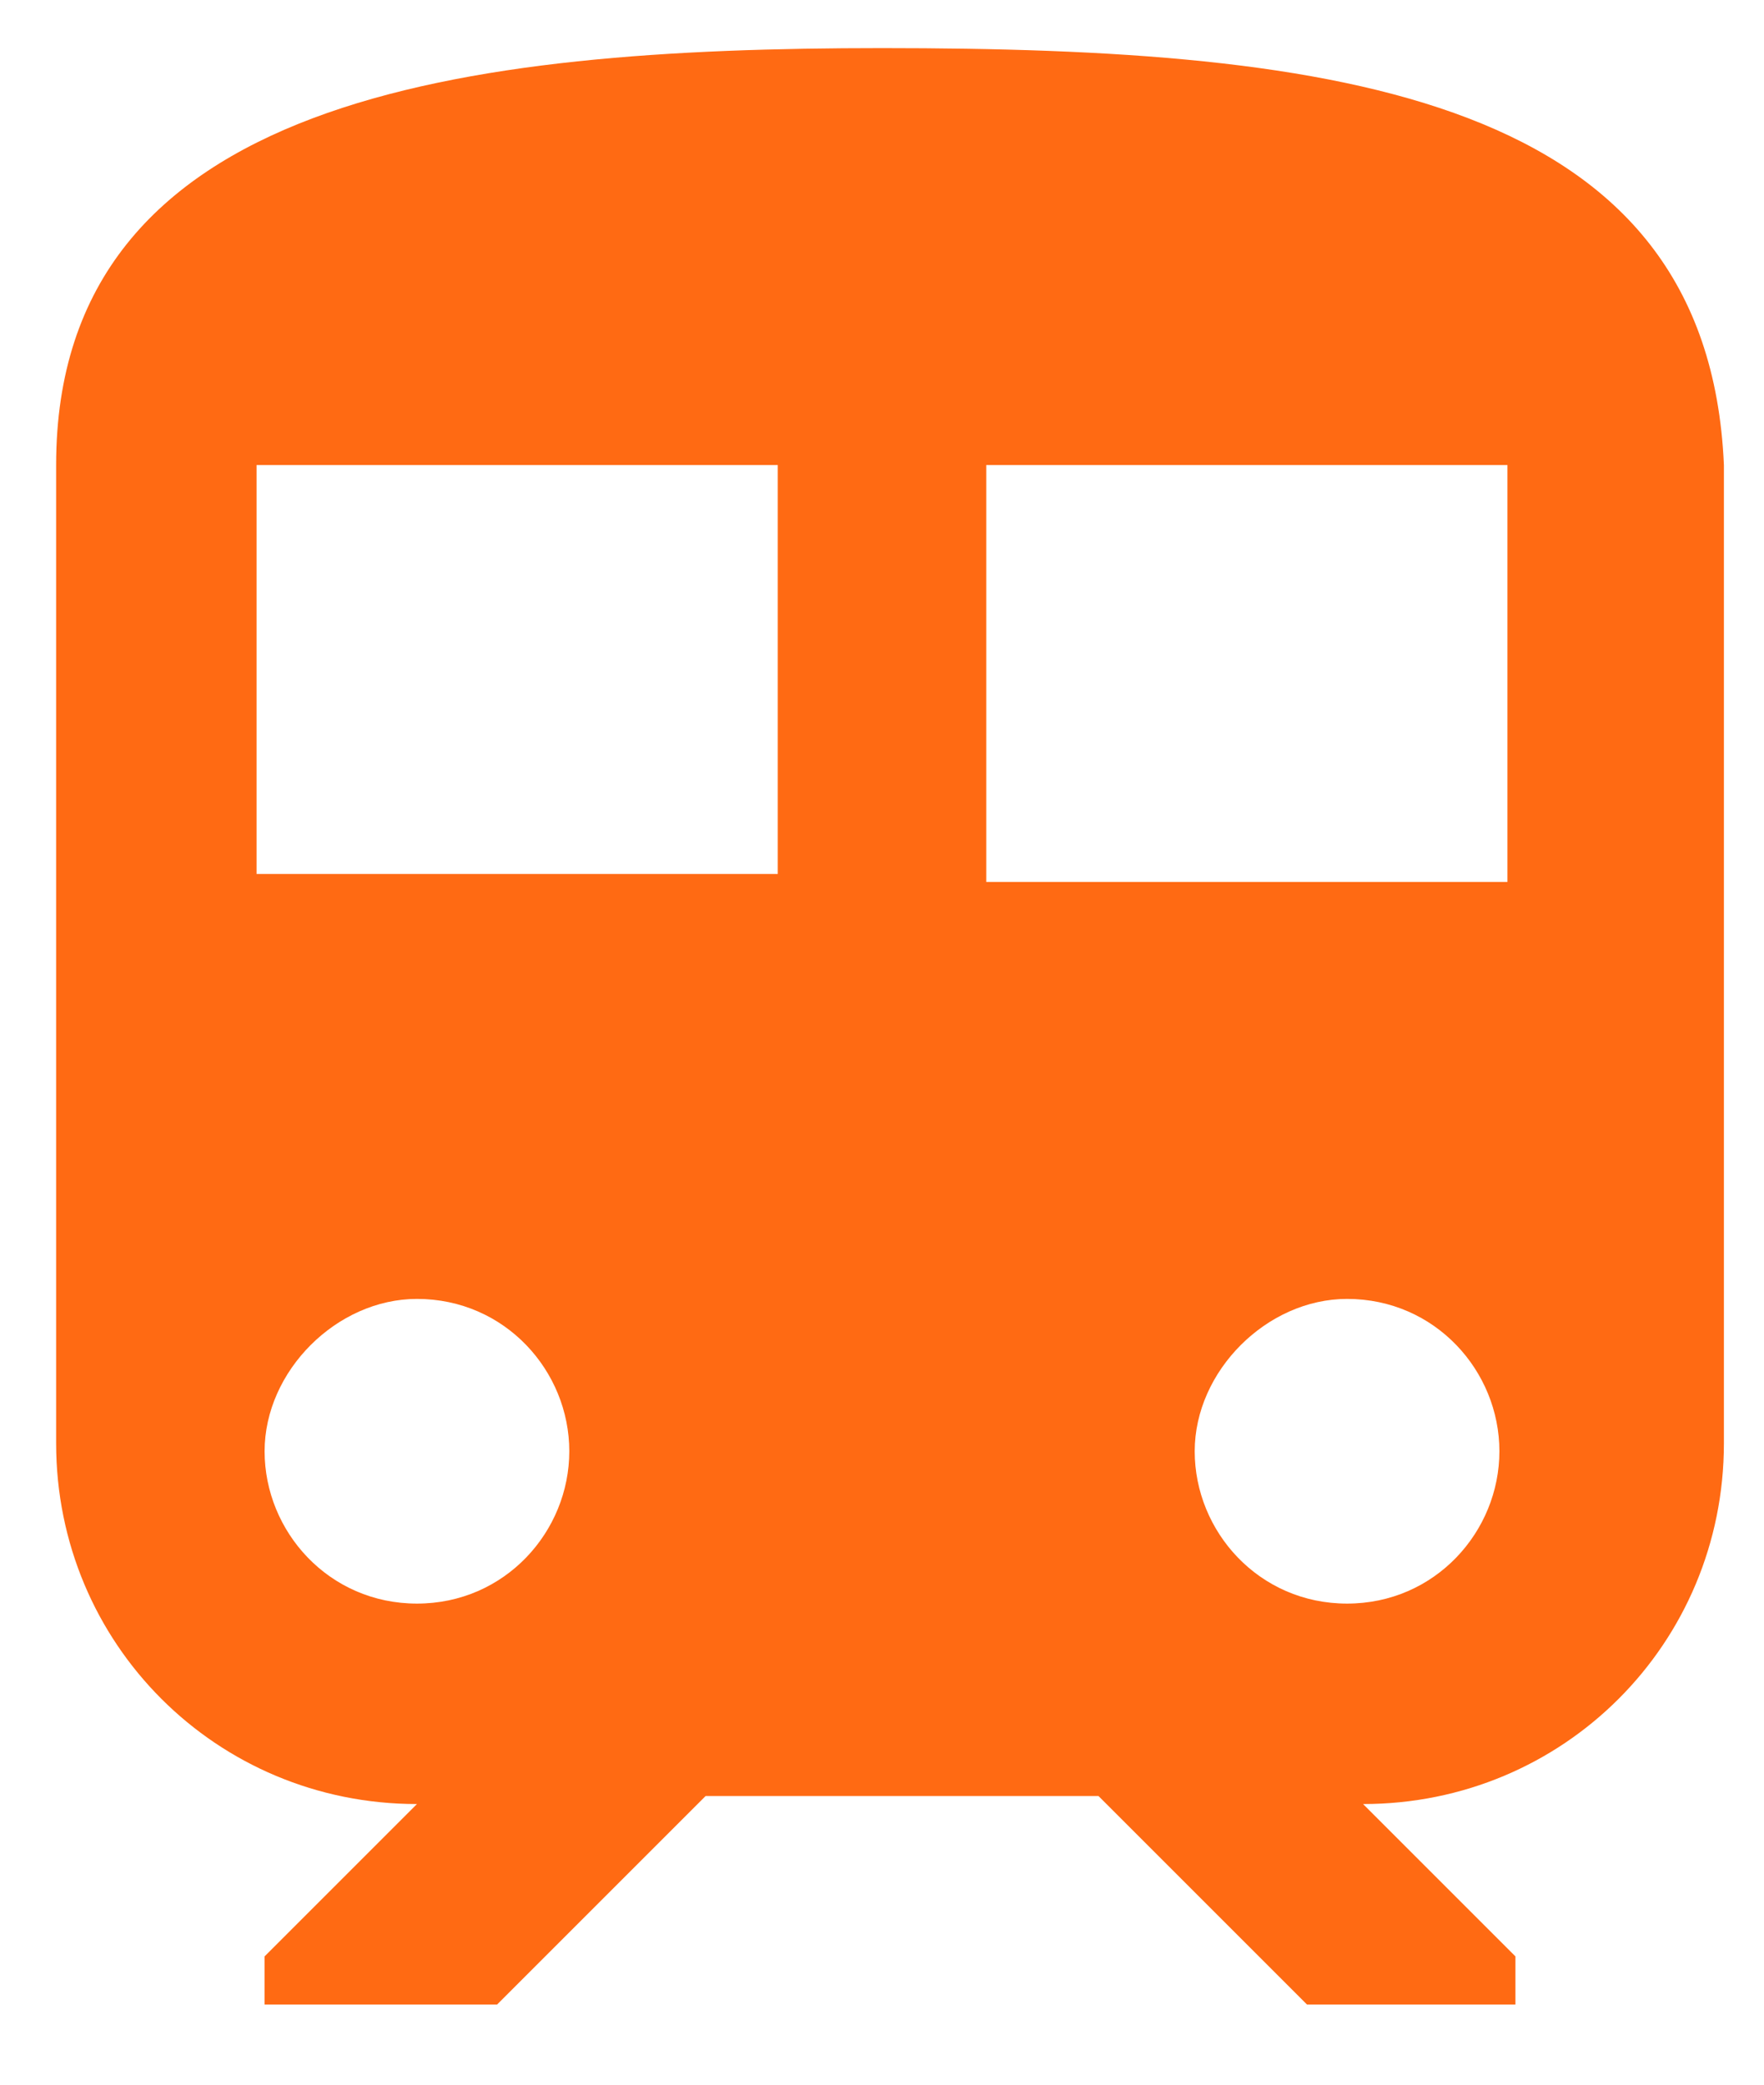<?xml version="1.0" encoding="utf-8"?>
<!-- Generator: Adobe Illustrator 26.0.2, SVG Export Plug-In . SVG Version: 6.00 Build 0)  -->
<svg version="1.1" id="Layer_1" xmlns="http://www.w3.org/2000/svg" xmlns:xlink="http://www.w3.org/1999/xlink" x="0px" y="0px"
	 viewBox="0 0 22 26" style="enable-background:new 0 0 22 26;" xml:space="preserve">
<style type="text/css">
	.st0{fill:#FF6A13;}
</style>
<path class="st0" d="M11,0.6C5.8,0.6,0.7,1.2,0.7,5.8V18c0,2.5,2,4.5,4.5,4.5l-1.9,1.9v0.6h2.9l2.6-2.6h4.9l2.6,2.6h2.6v-0.6
	l-1.9-1.9c2.5,0,4.5-2,4.5-4.5V5.8C21.3,1.2,16.7,0.6,11,0.6z M5.2,20c-1.1,0-1.9-0.9-1.9-1.9s0.9-1.9,1.9-1.9
	c1.1,0,1.9,0.9,1.9,1.9S6.3,20,5.2,20z M9.7,10.9H3.2V5.8h6.5V10.9z M12.3,10.9V5.8h6.5v5.2H12.3z M16.8,20c-1.1,0-1.9-0.9-1.9-1.9
	s0.9-1.9,1.9-1.9c1.1,0,1.9,0.9,1.9,1.9S17.9,20,16.8,20z"/>
</svg>
